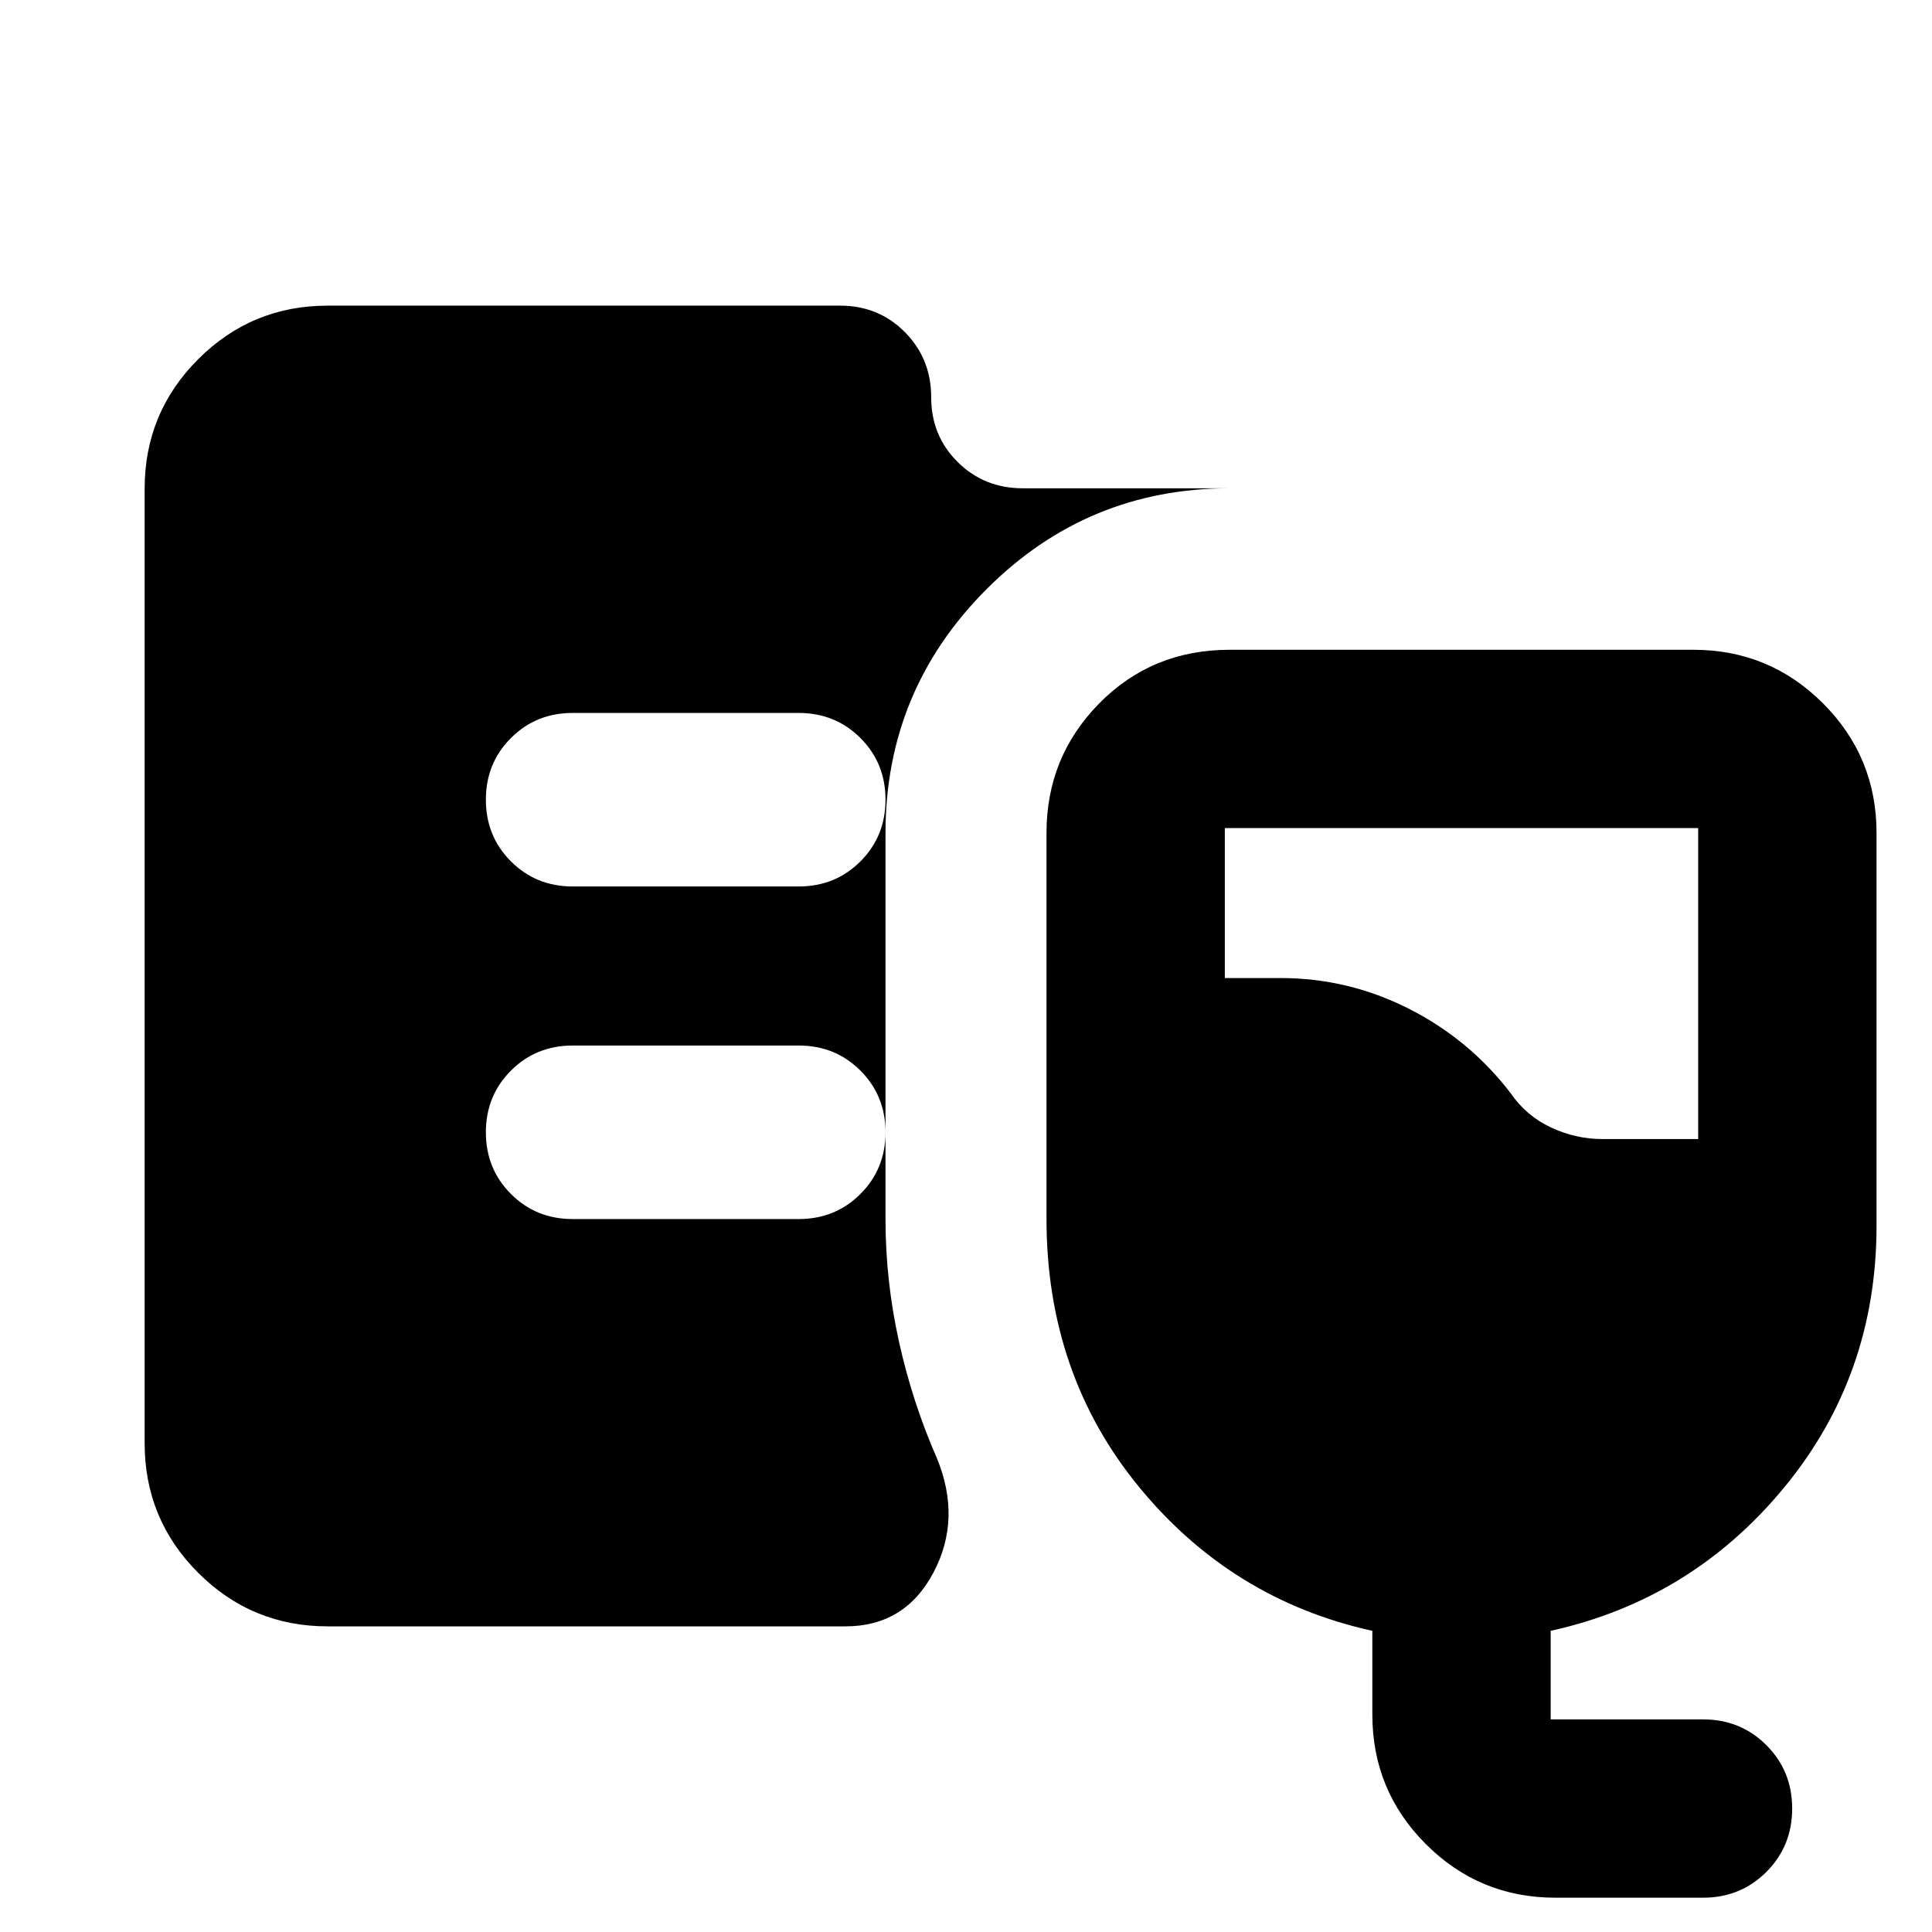 <svg xmlns="http://www.w3.org/2000/svg" height="24" viewBox="0 -960 960 960" width="24"><path d="M162.87-151.87q-37.78 0-64.39-26.61t-26.61-64.39v-474.26q0-37.78 26.61-64.39t64.39-26.61h254.56q19.16 0 32.21 13.17 13.06 13.18 13.06 32.33t13.17 32.21q13.17 13.05 32.33 13.05H611q-70.78 0-120.89 50.23T440-546.13v191.87q0 30.61 6.68 60.84 6.69 30.22 18.78 57.79 12.52 30.3-1.63 57.03-14.16 26.73-43.74 26.73H162.87ZM772.91-17.04q-37.78 0-64.39-26.61t-26.61-64.39v-41.61q-69.95-15.44-115.93-71.49Q520-277.2 520-354.26v-191.87q0-37.78 26.23-64.39T611-637.13h230.43q37.79 0 64.4 26.61 26.61 26.61 26.61 64.39v195.22q0 74.43-45.98 130.13-45.98 55.69-115.94 71.13v44h75.7q18.67 0 31.49 12.81 12.81 12.82 12.81 31.49 0 18.68-12.81 31.49-12.82 12.82-31.49 12.82h-73.31Zm23.31-376.98h47.61v-154.5H608.61v74.5h27.61q33.71 0 63.81 15.24t50.58 41.95q7.76 11.29 20.04 17.05 12.28 5.76 25.57 5.76Zm-399.33-125.5q18.2 0 30.65-12.46Q440-544.43 440-562.63t-12.46-30.65q-12.45-12.46-30.65-12.46H284.54q-18.19 0-30.65 12.46-12.46 12.45-12.46 30.65t12.46 30.65q12.46 12.46 30.65 12.46h112.35Zm0 165.26q18.2 0 30.65-12.46Q440-379.17 440-397.37t-12.46-30.65q-12.45-12.46-30.65-12.46H284.54q-18.19 0-30.65 12.46-12.46 12.45-12.46 30.65t12.46 30.65q12.46 12.46 30.65 12.46h112.35Z"/></svg>